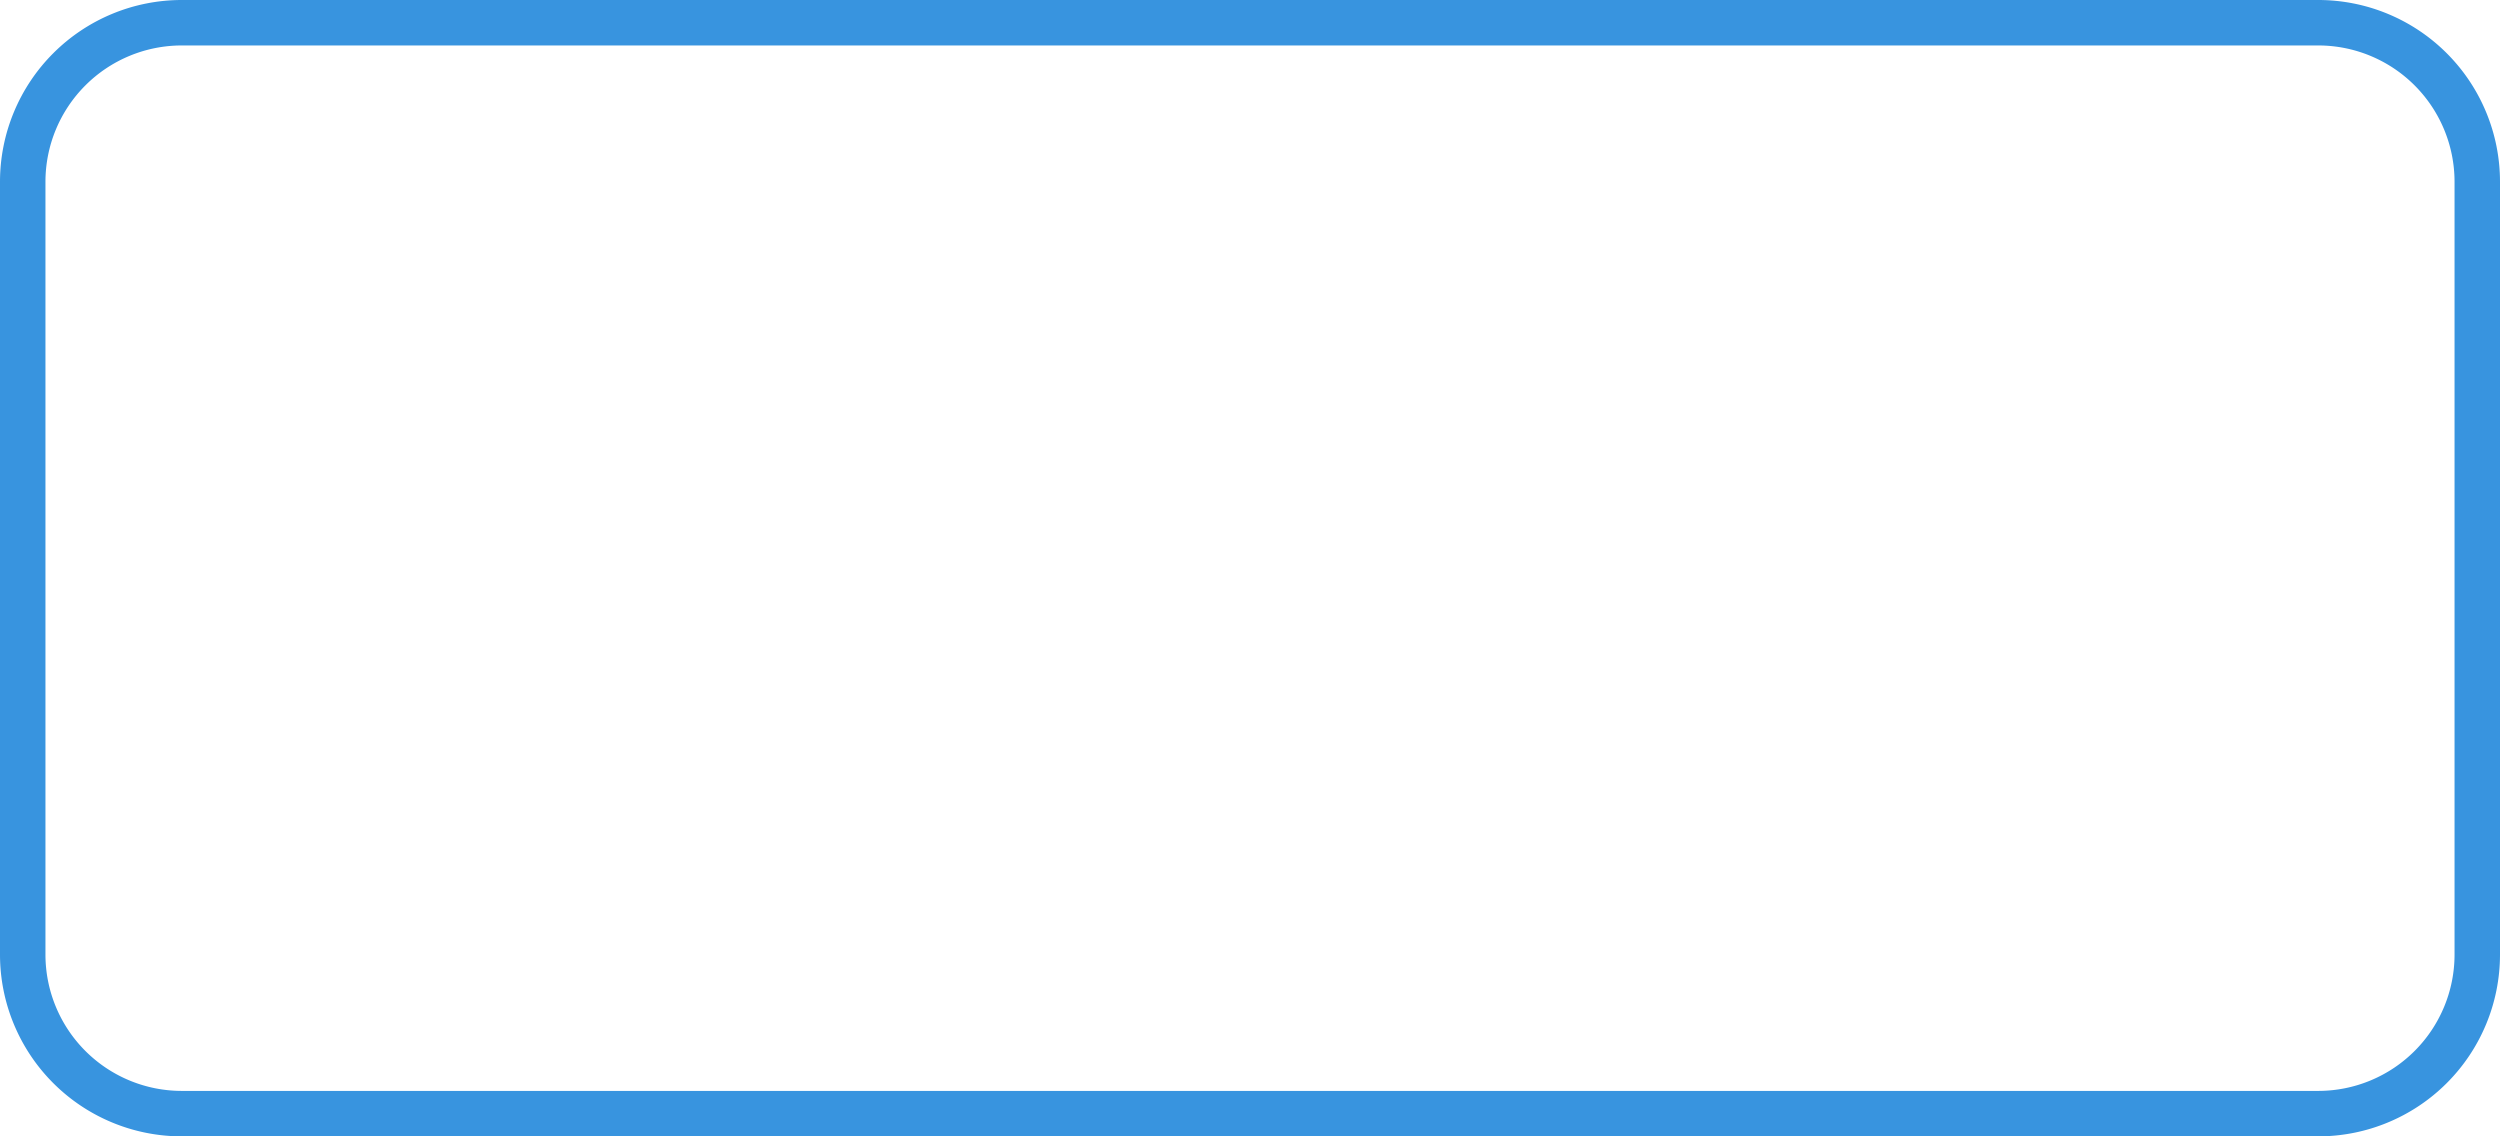 ﻿<?xml version="1.0" encoding="utf-8"?>
<svg version="1.1" xmlns:xlink="http://www.w3.org/1999/xlink" width="55px" height="25px" xmlns="http://www.w3.org/2000/svg">
  <g transform="matrix(1 0 0 1 -1180 -876 )">
    <path d="M 1180.5 880  A 3.5 3.5 0 0 1 1184 876.5 L 1231 876.5  A 3.5 3.5 0 0 1 1234.5 880 L 1234.5 897  A 3.5 3.5 0 0 1 1231 900.5 L 1184 900.5  A 3.5 3.5 0 0 1 1180.5 897 L 1180.5 880  Z " fill-rule="nonzero" fill="#ebecf1" stroke="none" fill-opacity="0" />
    <path d="M 1180.5 880  A 3.5 3.5 0 0 1 1184 876.5 L 1231 876.5  A 3.5 3.5 0 0 1 1234.5 880 L 1234.5 897  A 3.5 3.5 0 0 1 1231 900.5 L 1184 900.5  A 3.5 3.5 0 0 1 1180.5 897 L 1180.5 880  Z " stroke-width="1" stroke="#3894df" fill="none" />
  </g>
</svg>